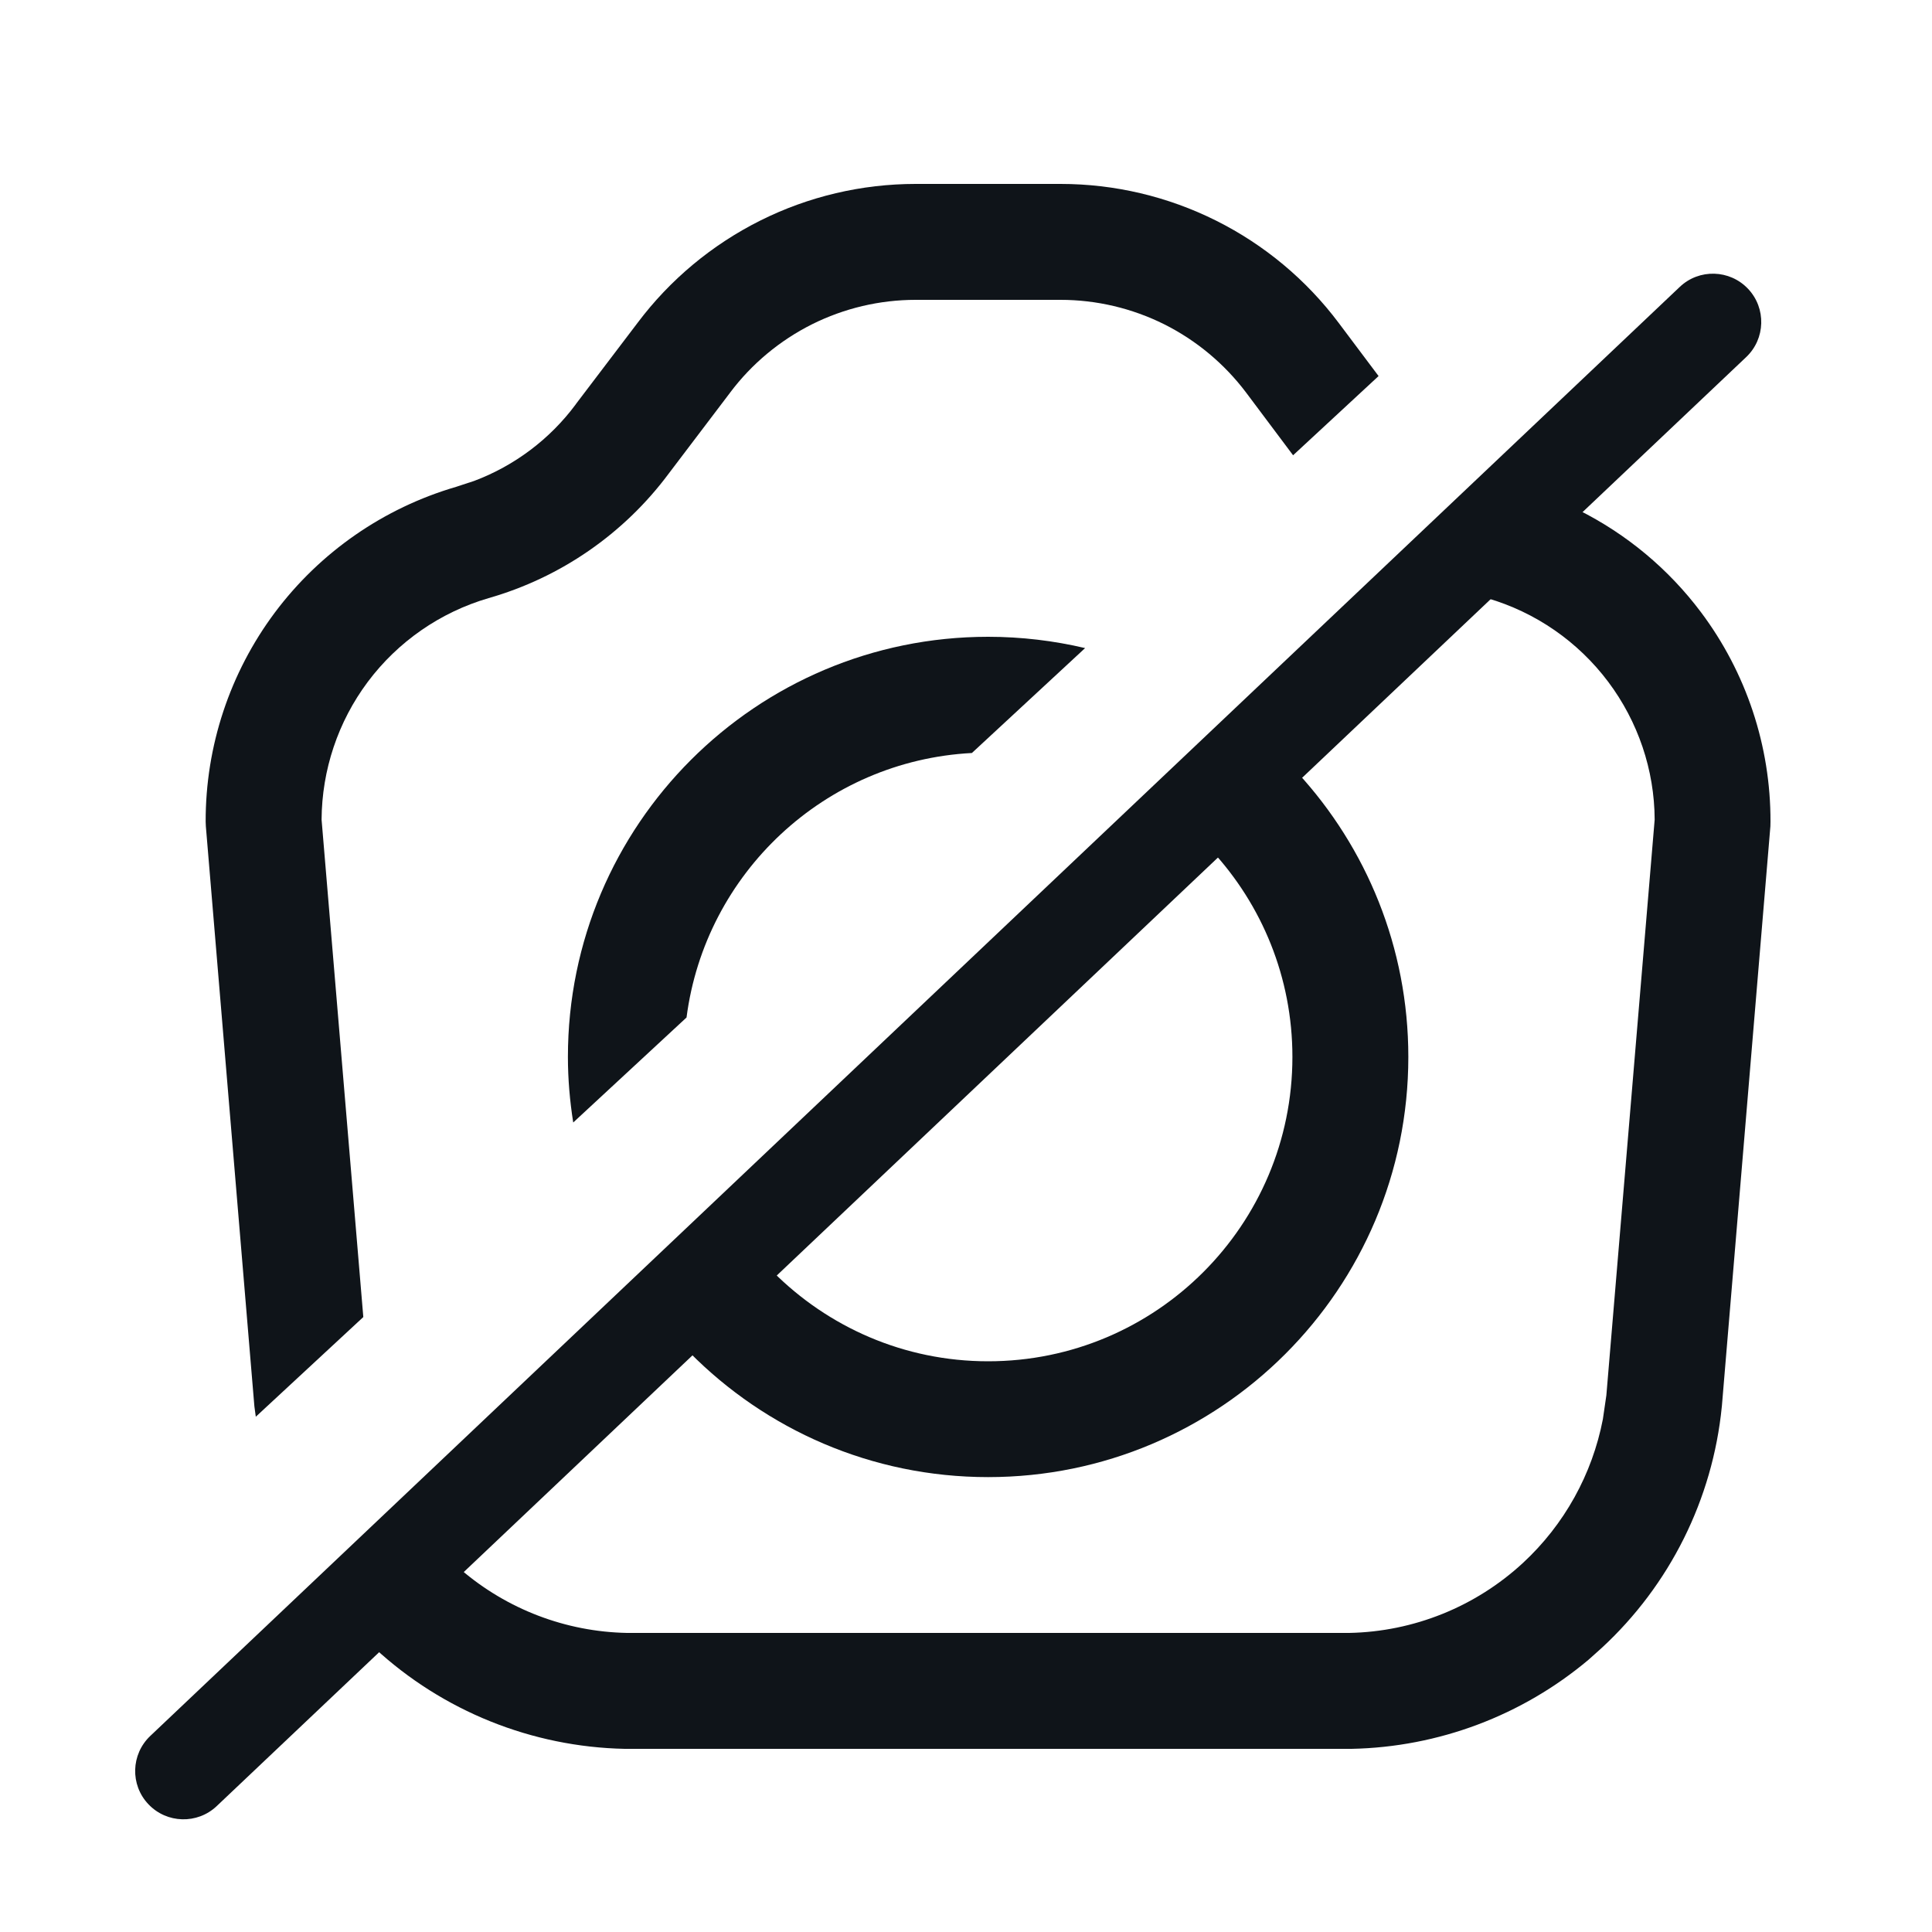 <svg width="20" height="20" viewBox="0 0 20 20" fill="none" xmlns="http://www.w3.org/2000/svg">
<path d="M15.393 6.192H15.395C15.895 6.337 16.335 6.641 16.648 7.058C16.957 7.47 17.127 7.97 17.129 8.485L16.629 14.444L16.593 14.691C16.483 15.261 16.194 15.783 15.765 16.18C15.274 16.633 14.635 16.891 13.967 16.904H6.491C5.857 16.892 5.249 16.659 4.77 16.248L3.878 17.061C4.585 17.714 5.506 18.084 6.467 18.104H13.991C14.892 18.086 15.758 17.759 16.445 17.181L16.579 17.061C17.286 16.409 17.729 15.52 17.824 14.563L17.825 14.554L18.327 8.554C18.328 8.537 18.328 8.521 18.328 8.505C18.33 7.723 18.077 6.962 17.608 6.337C17.271 5.888 16.836 5.527 16.339 5.279L15.393 6.192Z" fill="#0F1419"/>
<path d="M12.543 8.804C13.062 9.366 13.379 10.117 13.379 10.941C13.379 12.681 11.969 14.092 10.229 14.092C9.357 14.092 8.57 13.736 8 13.164L7.138 14C7.926 14.797 9.019 15.291 10.229 15.291C12.631 15.291 14.579 13.344 14.579 10.941C14.579 9.807 14.144 8.774 13.433 8L12.543 8.804Z" fill="#0F1419"/>
<path d="M9.479 1.904C8.92 1.904 8.368 2.034 7.869 2.284C7.37 2.534 6.936 2.895 6.601 3.341L5.963 4.181L5.96 4.186C5.692 4.547 5.325 4.822 4.907 4.979L4.724 5.039L4.721 5.04C3.972 5.259 3.314 5.715 2.846 6.34C2.379 6.965 2.127 7.725 2.129 8.506C2.129 8.522 2.13 8.538 2.131 8.554L2.633 14.554L2.634 14.563C2.638 14.598 2.644 14.632 2.648 14.666L3.761 13.634L3.329 8.485C3.332 7.971 3.499 7.471 3.807 7.059C4.119 6.642 4.558 6.338 5.057 6.192C5.803 5.979 6.46 5.525 6.923 4.902L7.557 4.066L7.559 4.063C7.782 3.766 8.073 3.524 8.406 3.357C8.739 3.191 9.106 3.104 9.479 3.104H10.979C11.351 3.104 11.719 3.191 12.052 3.357C12.385 3.524 12.675 3.766 12.899 4.063L13.386 4.713L14.271 3.893L13.859 3.344C13.524 2.897 13.089 2.534 12.589 2.284C12.089 2.034 11.538 1.904 10.979 1.904H9.479Z" fill="#0F1419"/>
<path d="M10.229 6.592C7.827 6.592 5.879 8.539 5.879 10.941C5.879 11.172 5.899 11.399 5.934 11.62L7.107 10.533C7.3 9.041 8.536 7.875 10.061 7.795L11.233 6.709C10.911 6.633 10.574 6.592 10.229 6.592Z" fill="#0F1419"/>
<path d="M18.096 2.99C17.906 2.789 17.589 2.78 17.389 2.97L1.556 17.97C1.355 18.16 1.346 18.477 1.536 18.677C1.726 18.878 2.043 18.886 2.243 18.697L18.076 3.697C18.277 3.507 18.285 3.19 18.096 2.99Z" fill="#0F1419"/>
</svg>
